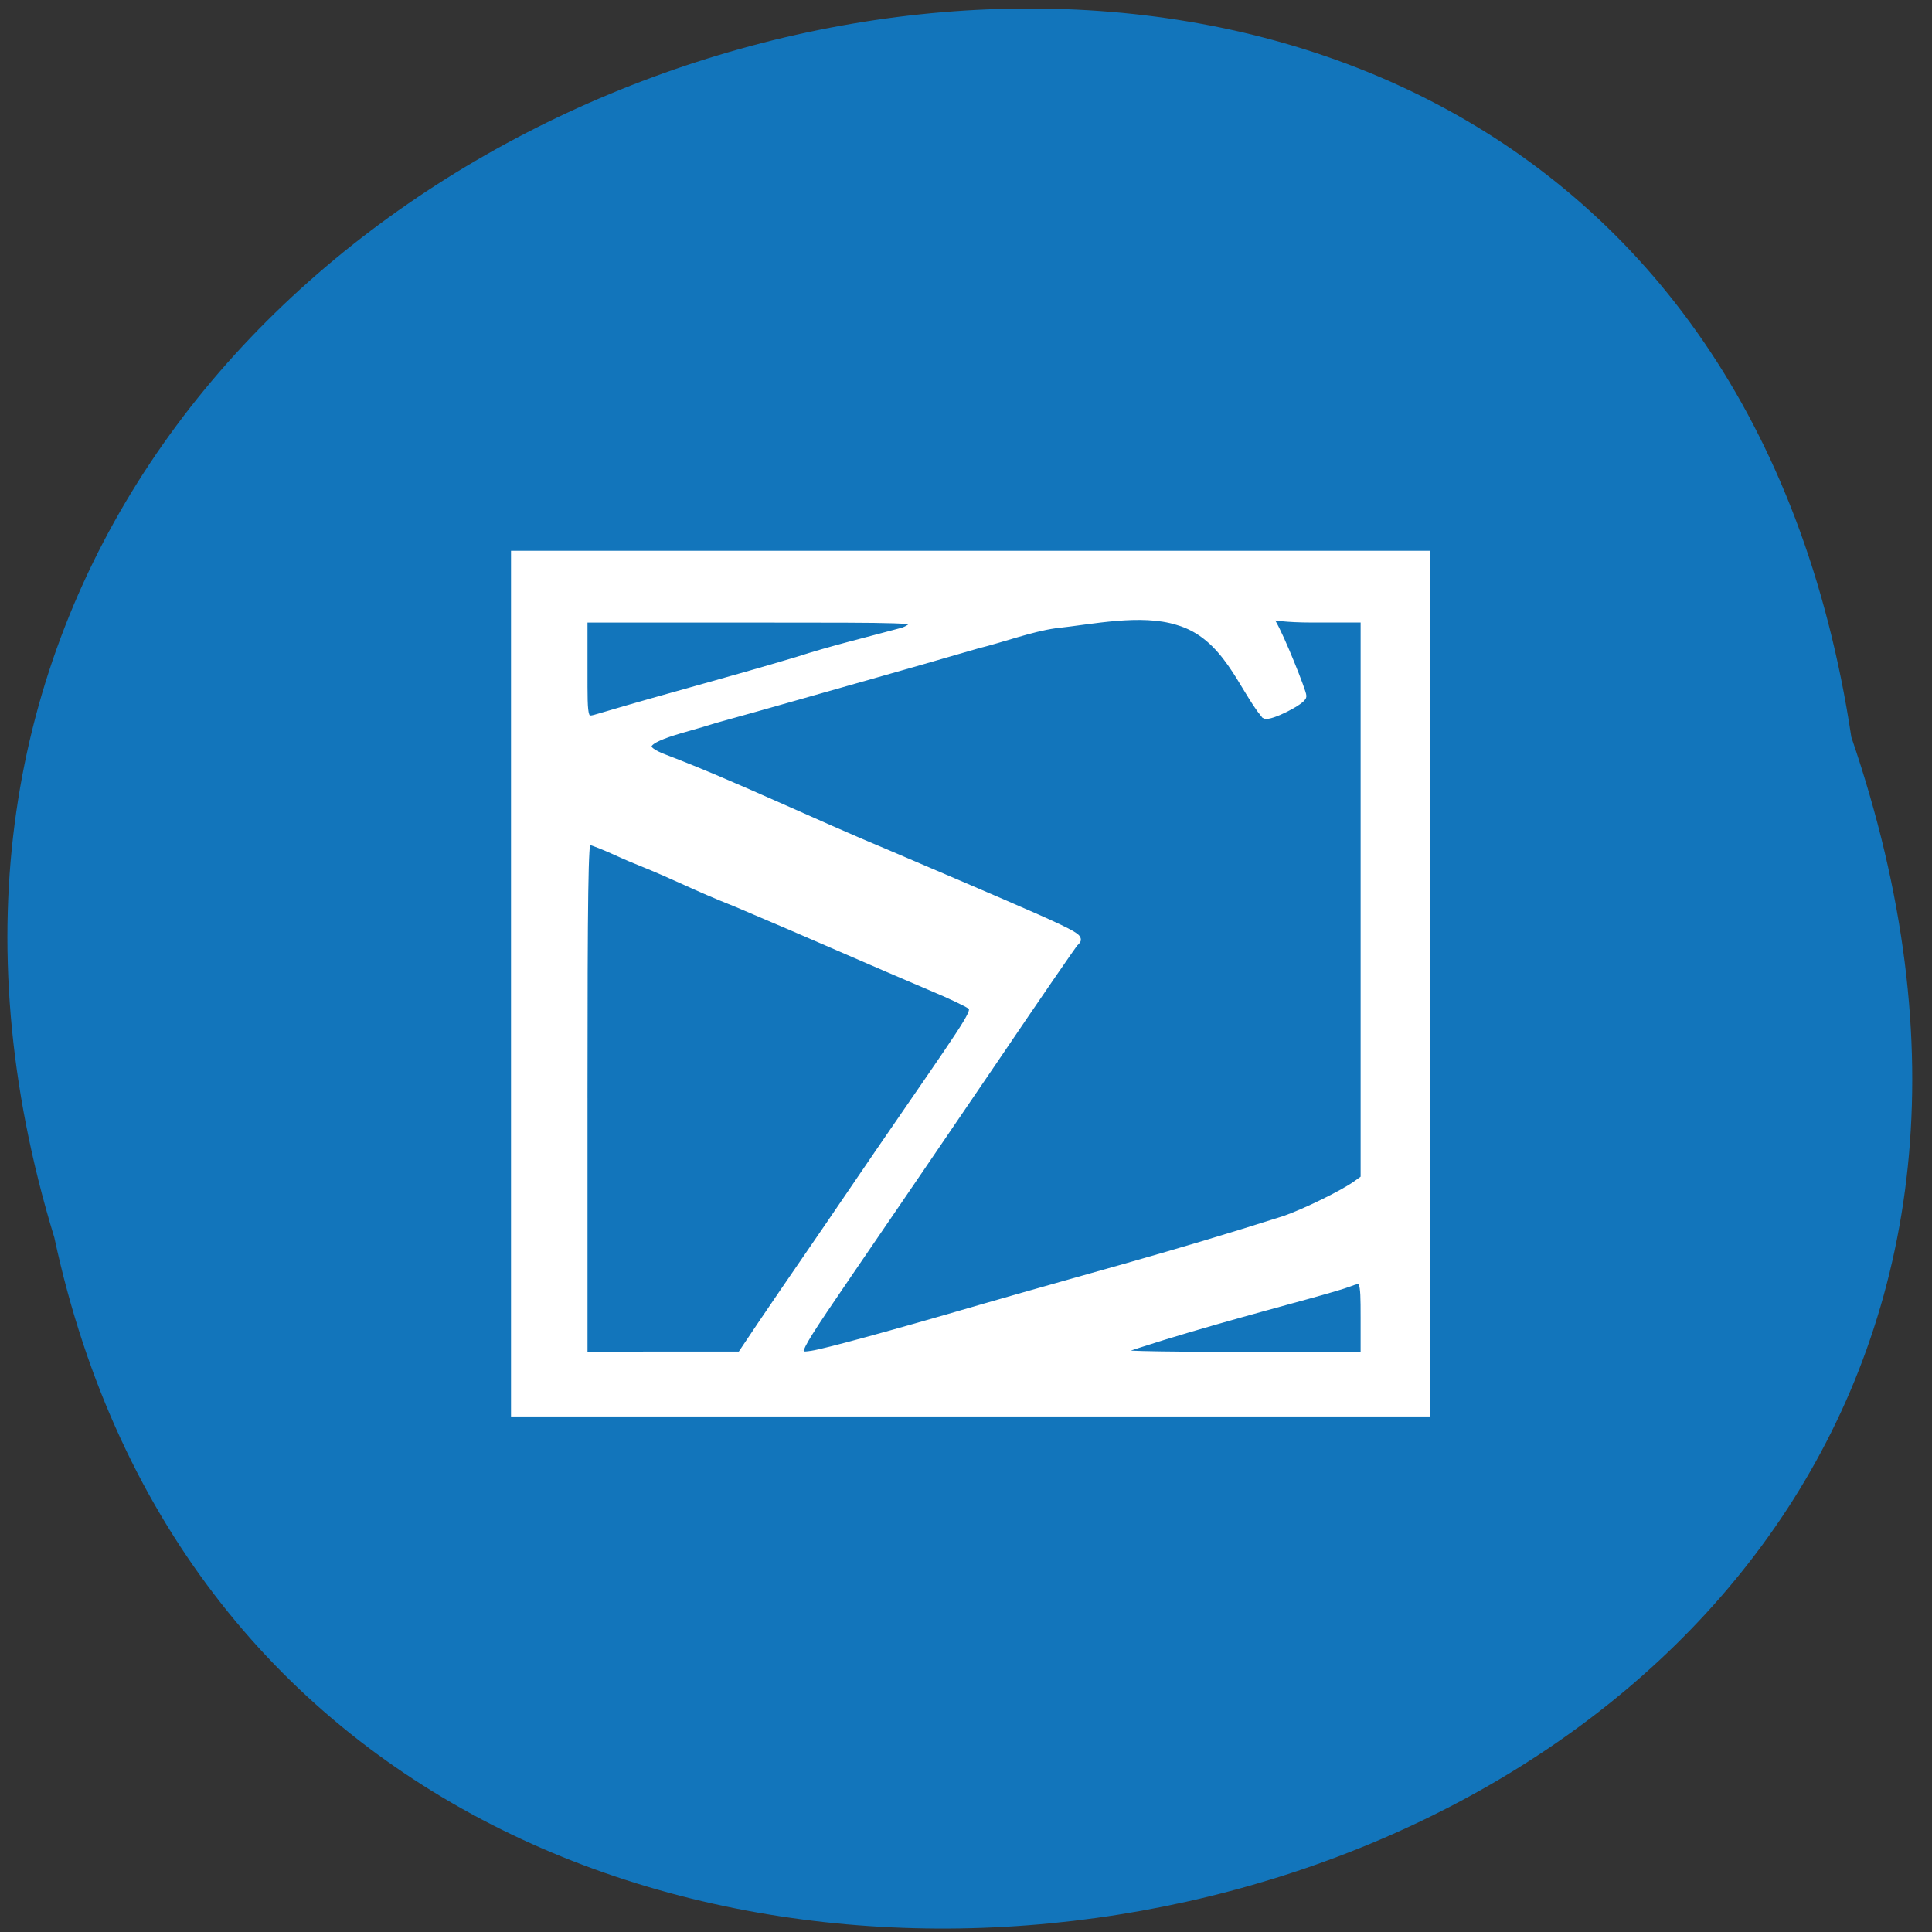<svg xmlns="http://www.w3.org/2000/svg" viewBox="0 0 48 48"><rect x="0" y="0" width="48" height="48" fill="#333333" stroke="none"/><path d="m 45.996 18.313 c -4.781 -31.738 -53.941 -18.01 -44.645 12.438 c 6.238 29.07 55.32 18.734 44.645 -12.438" fill="#1275bb"/><path d="m 35.52 13.684 h -22.824 v 21.508 h 22.824" fill="#fff"/><path d="m 76.06 143.19 c 0 -27.923 0.106 -35.17 0.511 -35.17 c 2.426 0.771 4.193 1.779 6.64 2.764 c 6.087 2.486 7.215 3.322 13.6 5.893 c 9 3.836 18.793 8.229 26.18 11.379 c 2.596 1.093 4.98 2.25 5.278 2.529 c 0.787 0.729 0.66 0.921 -8.364 14.165 c -2.362 3.45 -5.938 8.743 -7.981 11.786 c -3.895 5.807 -7.981 11.743 -11.791 17.444 l -2.873 4.329 h -10.599 l -10.599 0.021 c 0 -11.722 0 -23.444 0 -35.14 m 29.22 34.502 c 0 -0.707 1.192 -2.636 6.385 -10.308 c 6.938 -10.243 10.812 -16.01 20.03 -29.701 c 5.64 -8.422 10.45 -15.494 10.663 -15.686 c 0.915 -0.879 1.724 -0.493 -25.348 -12.193 c -10.152 -4.264 -20.751 -9.429 -29.987 -12.986 c -3.618 -1.371 -3.043 -2.4 2.128 -3.922 c 1.958 -0.557 4.04 -1.179 4.597 -1.371 c 7.3 -2.036 14.685 -4.2 21.836 -6.236 c 3.618 -1.029 8.407 -2.422 13.578 -3.943 c 3.512 -0.879 7.236 -2.293 10.492 -2.764 c 5.02 -0.536 11.62 -2.01 16.579 -0.45 c 6.598 1.907 8.683 9 11.791 12.772 c 0.617 0.386 5.108 -1.907 5.108 -2.572 c 0 -0.579 -2.958 -8.1 -4.129 -10.05 c -1.064 -1.822 -2 -0.493 5.448 -0.493 h 7 v 76.4 l -1.085 0.793 c -1.745 1.264 -6.747 3.75 -9.62 4.779 c -15.983 5.143 -25.497 7.586 -40.969 12.11 c -12.365 3.643 -21.07 6.04 -22.9 6.322 c -1.383 0.214 -1.596 0.15 -1.596 -0.493 m 42.48 0.193 c 8.13 -2.872 19.282 -5.872 26.26 -7.822 c 2.384 -0.664 4.767 -1.371 5.278 -1.586 c 2.107 -0.814 2.15 -0.729 2.15 4.736 v 5.122 h -16.92 c -12.195 0 -16.877 -0.129 -16.771 -0.45 m -71.7 -93.22 v -6.879 h 22.432 c 22.03 0 22.453 0.021 22.05 0.75 c -0.234 0.429 -1.043 0.879 -1.766 1.029 c -4.789 1.307 -9.237 2.379 -13.898 3.9 c -9.492 2.872 -17 4.822 -26.582 7.693 c -2.32 0.686 -2.235 0.9 -2.235 -6.493" transform="matrix(0.184 0 0 0.182 0.509 1.218)" fill="#1275bb" stroke="#fff"/></svg>